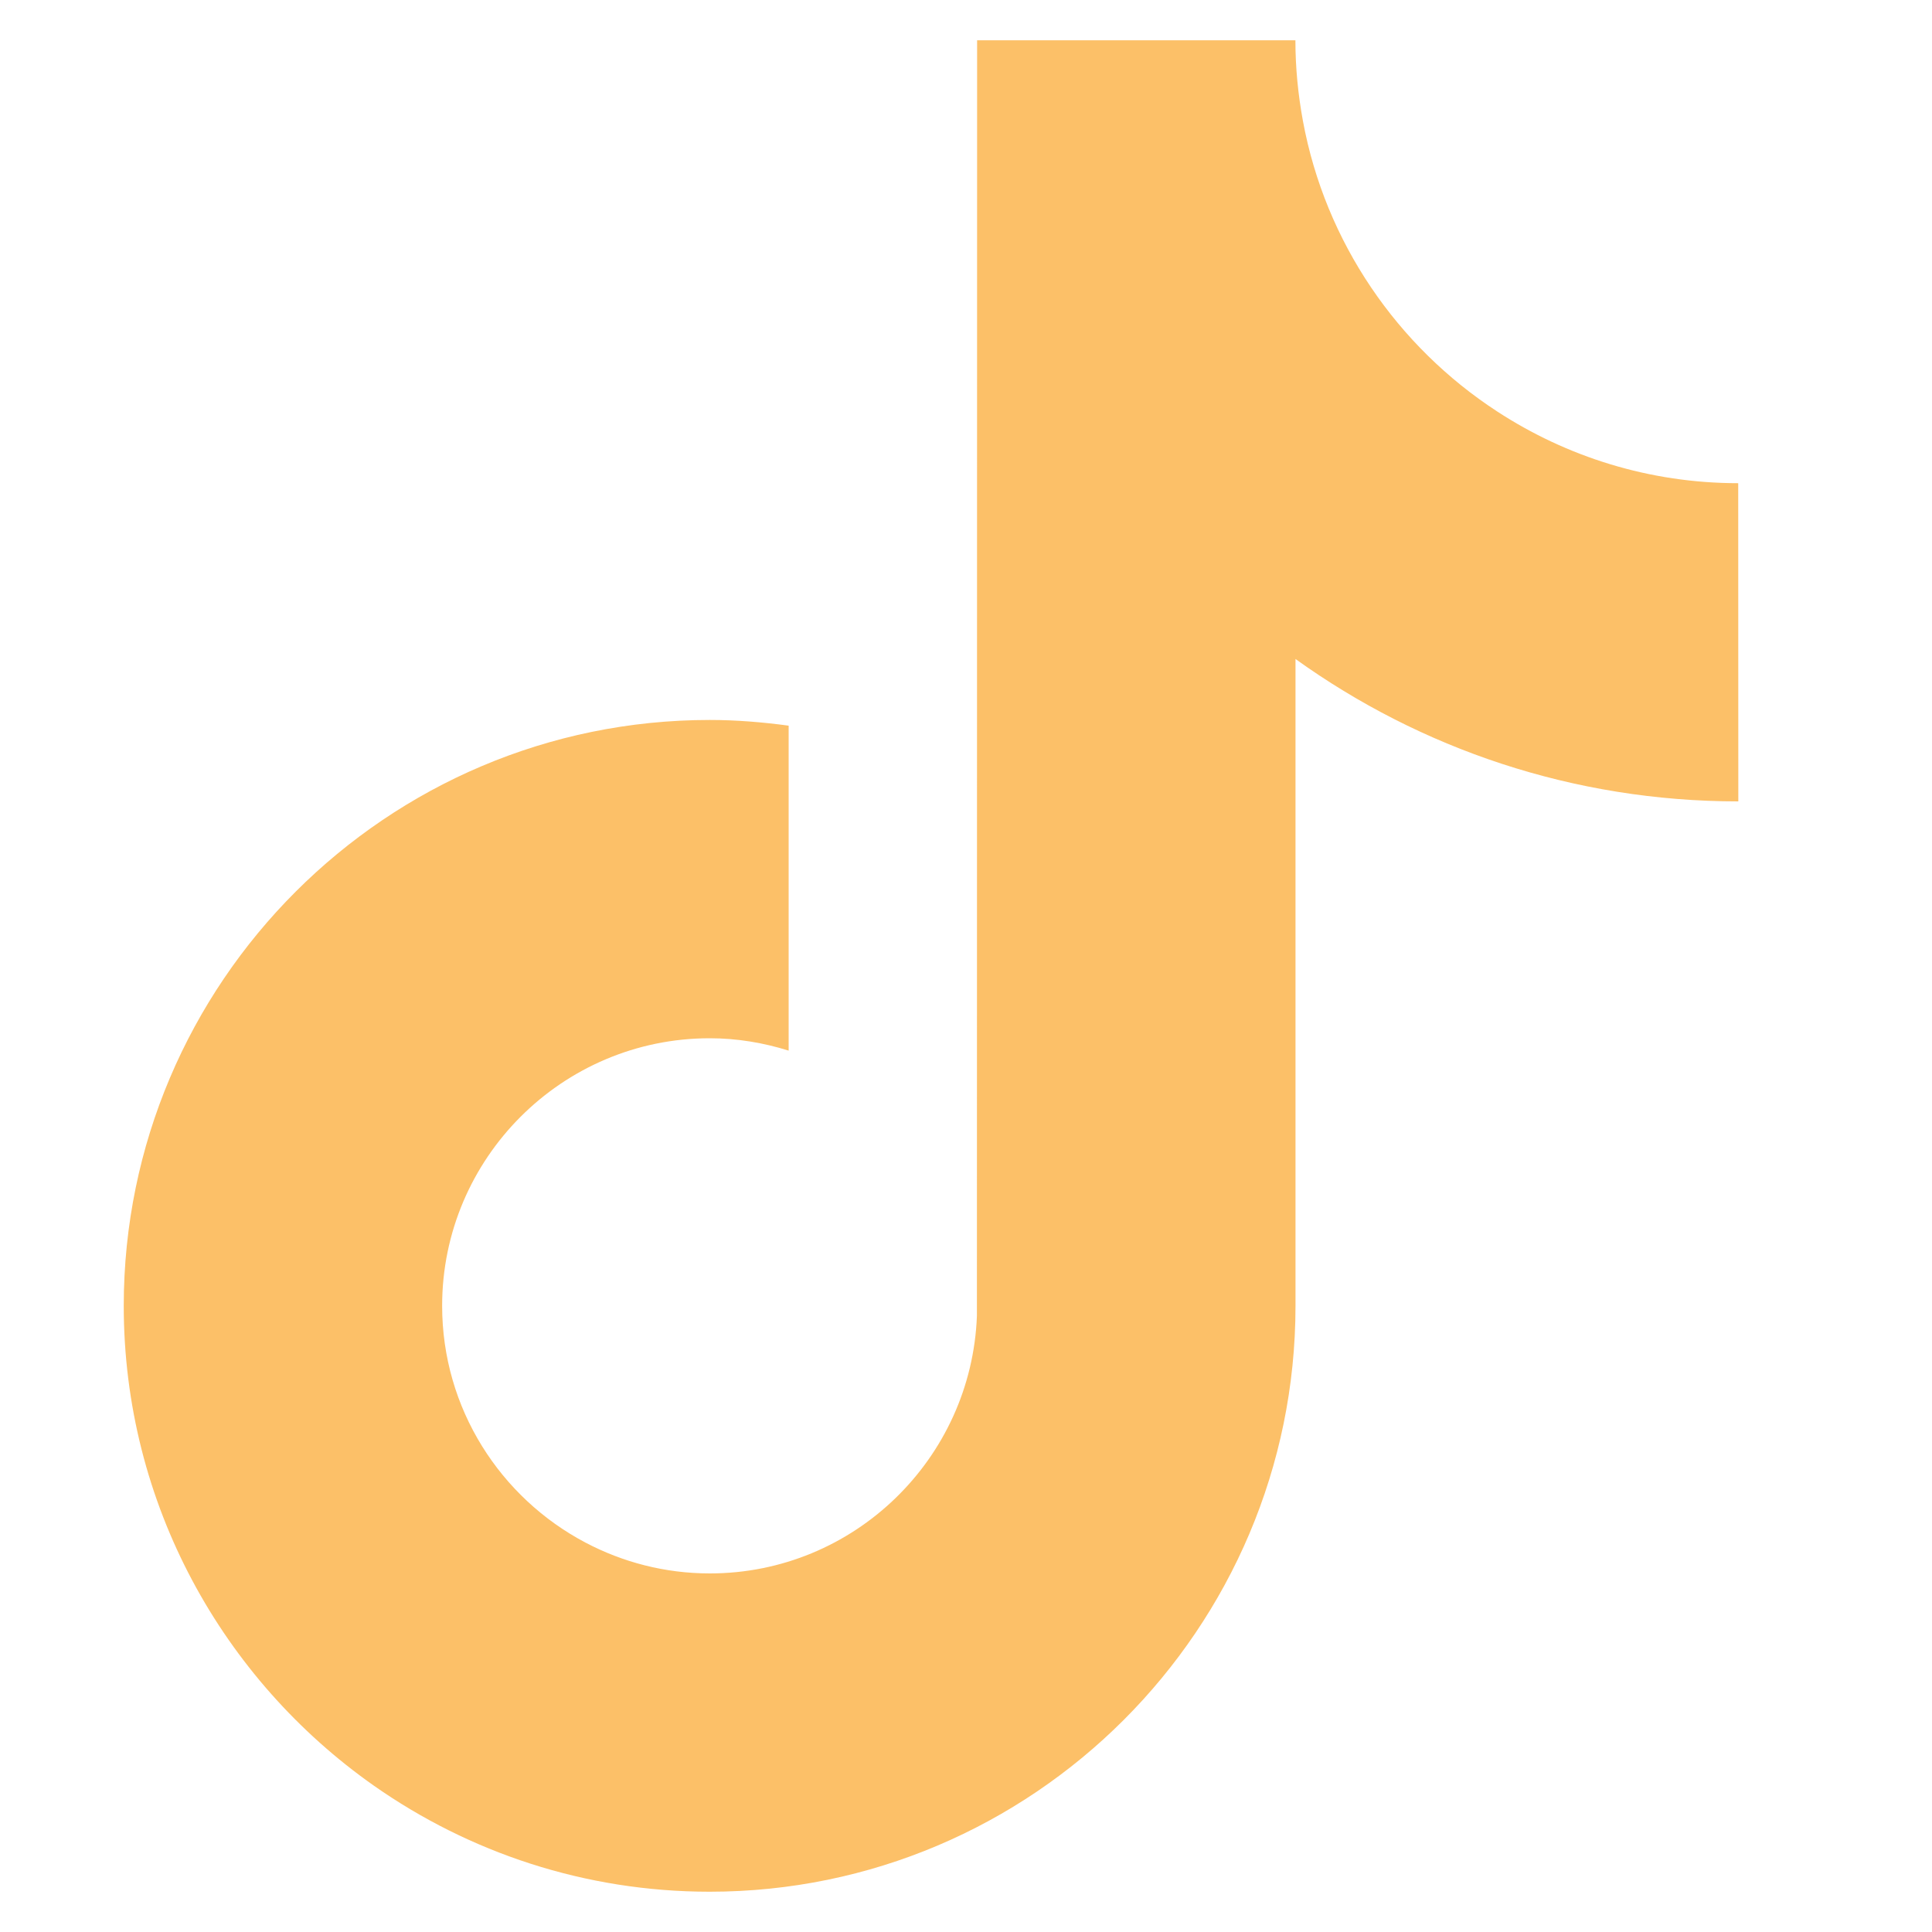 <svg width="20" height="20" viewBox="0 0 20 20" fill="#FCC068" xmlns="http://www.w3.org/2000/svg">
<path d="M17.995 8.296C16.287 8.296 14.703 7.75 13.411 6.822V13.518C13.411 16.863 10.69 19.583 7.346 19.583C6.054 19.583 4.855 19.176 3.87 18.485C2.307 17.386 1.281 15.57 1.281 13.518C1.281 10.174 4.002 7.453 7.347 7.453C7.625 7.453 7.896 7.476 8.164 7.512V8.292V10.876C7.905 10.795 7.632 10.748 7.347 10.748C5.82 10.748 4.577 11.991 4.577 13.518C4.577 14.582 5.181 15.506 6.063 15.97C6.447 16.172 6.884 16.288 7.348 16.288C8.84 16.288 10.057 15.101 10.113 13.622L10.115 0.417H13.41C13.41 0.703 13.438 0.981 13.488 1.253C13.72 2.508 14.465 3.586 15.498 4.259C16.217 4.728 17.074 5.002 17.994 5.002L17.995 8.296Z" fill="#FCC068"/>
</svg>

